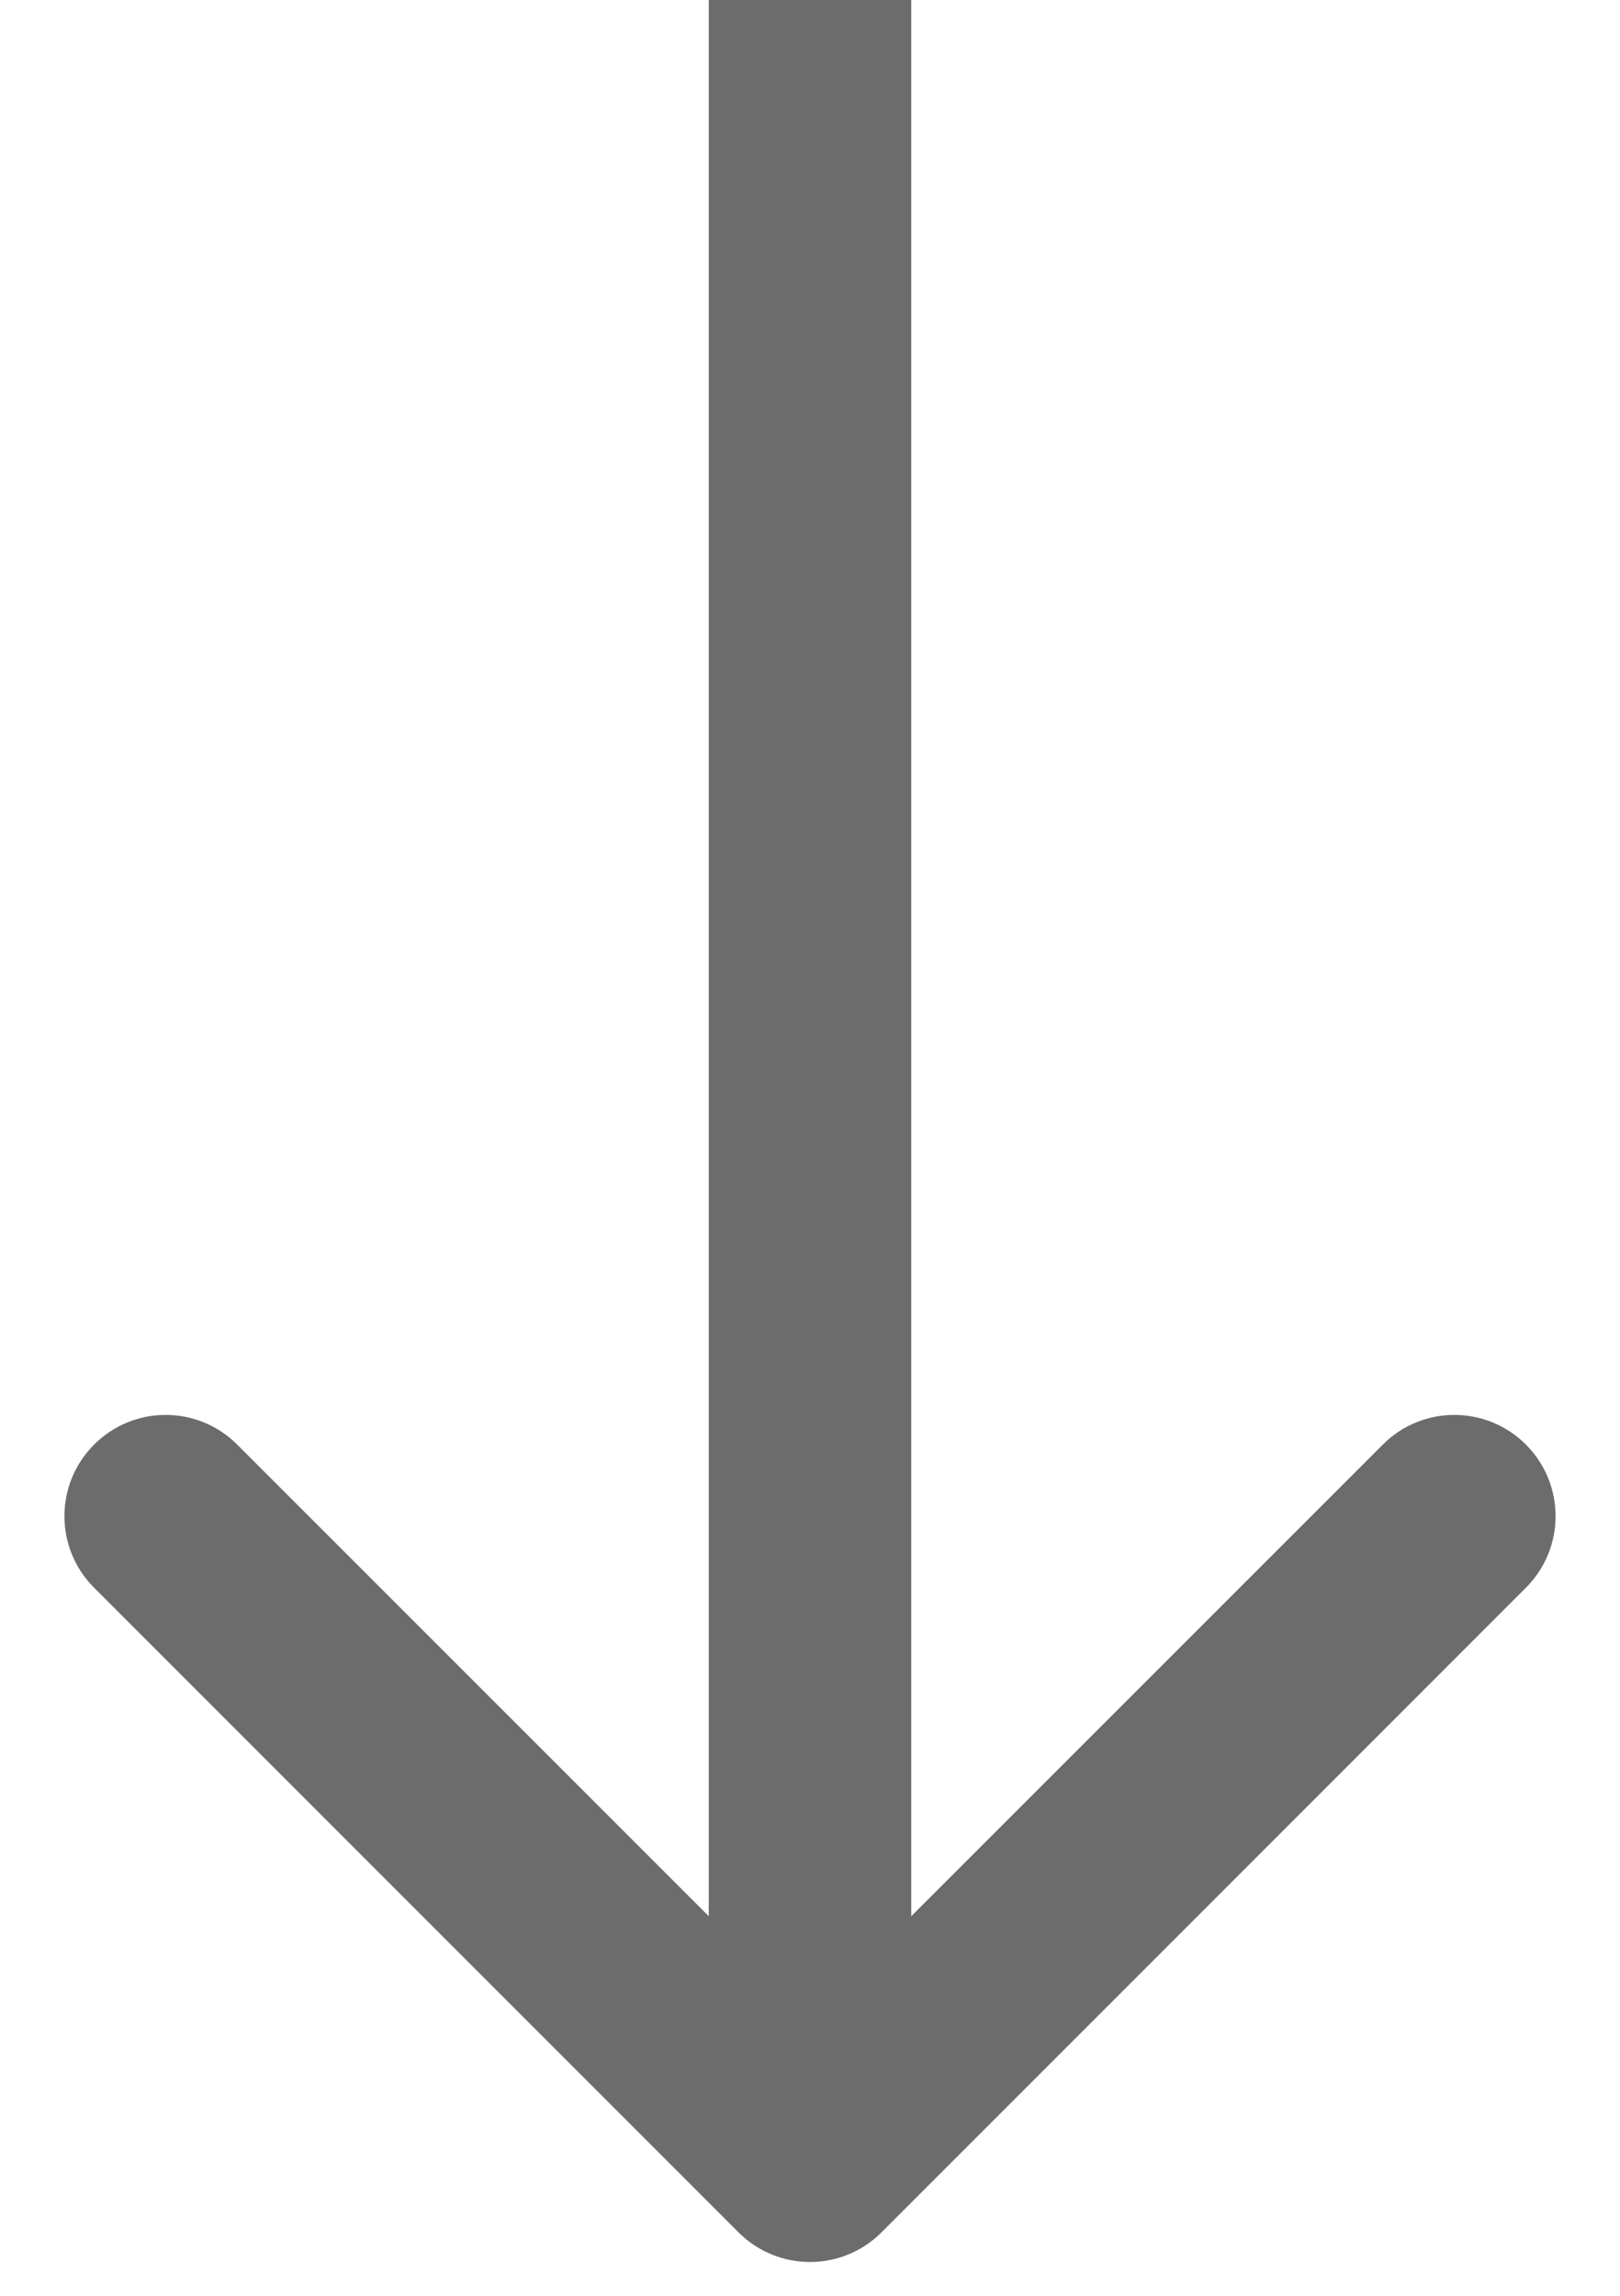<svg width="12" height="17" viewBox="0 0 12 17" fill="none" xmlns="http://www.w3.org/2000/svg">
<path d="M5.47 16.53C5.763 16.823 6.237 16.823 6.53 16.53L11.303 11.757C11.596 11.464 11.596 10.99 11.303 10.697C11.01 10.404 10.536 10.404 10.243 10.697L6 14.939L1.757 10.697C1.464 10.404 0.99 10.404 0.697 10.697C0.404 10.99 0.404 11.464 0.697 11.757L5.47 16.53ZM5.25 0L5.25 16H6.75L6.75 0L5.25 0Z" fill="#6C6C6C"/>
</svg>

